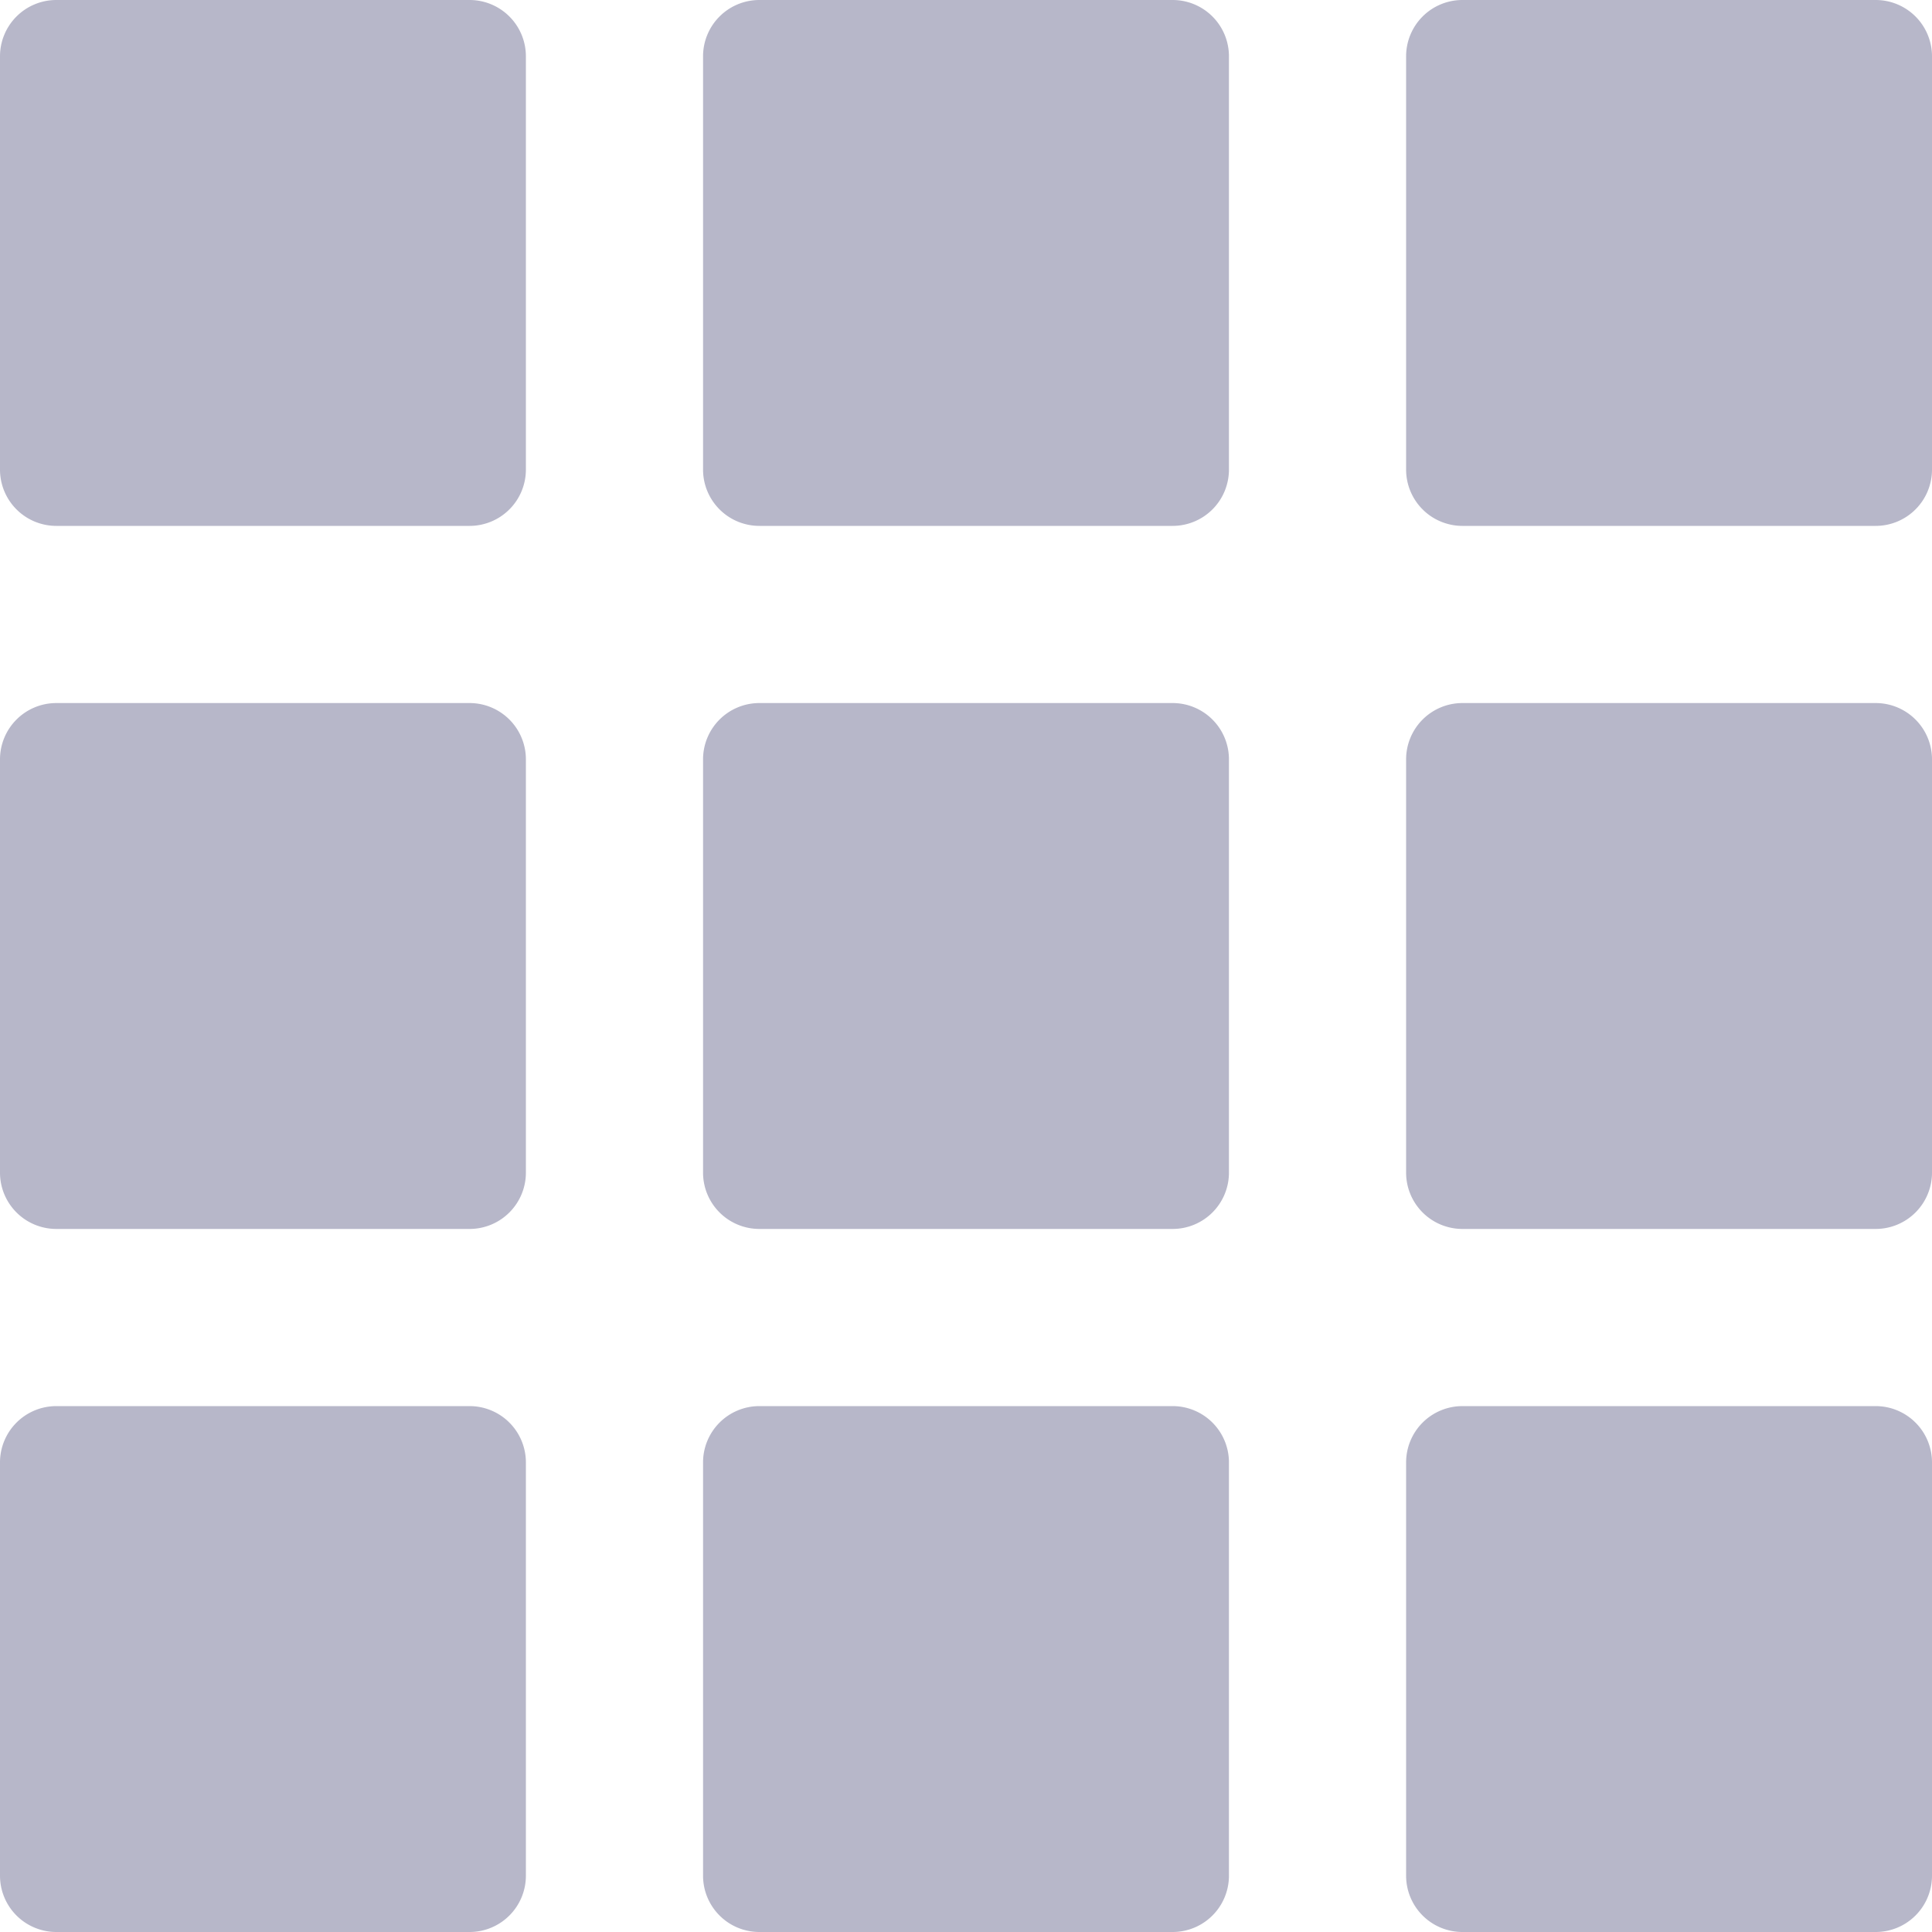 <svg id="grid" xmlns="http://www.w3.org/2000/svg" width="20" height="20" viewBox="0 0 20 20">
  <g id="grid-2" data-name="grid">
    <path id="Path" d="M.583,0A.583.583,0,0,0,0,.583V4.861a.583.583,0,0,0,.583.583H4.861a.583.583,0,0,0,.583-.583V.583A.583.583,0,0,0,4.861,0Z" fill="#b7b7c9"/>
    <path id="Path-2" data-name="Path" d="M.583,0A.583.583,0,0,0,0,.583V4.861a.583.583,0,0,0,.583.583H4.861a.583.583,0,0,0,.583-.583V.583A.583.583,0,0,0,4.861,0Z" transform="translate(7.278)" fill="#b7b7c9"/>
    <path id="Path-3" data-name="Path" d="M.583,0A.583.583,0,0,0,0,.583V4.861a.583.583,0,0,0,.583.583H4.861a.583.583,0,0,0,.583-.583V.583A.583.583,0,0,0,4.861,0Z" transform="translate(14.556)" fill="#b7b7c9"/>
    <path id="Path-4" data-name="Path" d="M.583,0A.583.583,0,0,0,0,.583V4.861a.583.583,0,0,0,.583.583H4.861a.583.583,0,0,0,.583-.583V.583A.583.583,0,0,0,4.861,0Z" transform="translate(0 7.278)" fill="#b7b7c9"/>
    <path id="Path-5" data-name="Path" d="M.583,0A.583.583,0,0,0,0,.583V4.861a.583.583,0,0,0,.583.583H4.861a.583.583,0,0,0,.583-.583V.583A.583.583,0,0,0,4.861,0Z" transform="translate(7.278 7.278)" fill="#b7b7c9"/>
    <path id="Path-6" data-name="Path" d="M.583,0A.583.583,0,0,0,0,.583V4.861a.583.583,0,0,0,.583.583H4.861a.583.583,0,0,0,.583-.583V.583A.583.583,0,0,0,4.861,0Z" transform="translate(14.556 7.278)" fill="#b7b7c9"/>
    <path id="Path-7" data-name="Path" d="M.583,0A.583.583,0,0,0,0,.583V4.861a.583.583,0,0,0,.583.583H4.861a.583.583,0,0,0,.583-.583V.583A.583.583,0,0,0,4.861,0Z" transform="translate(0 14.556)" fill="#b7b7c9"/>
    <path id="Path-8" data-name="Path" d="M.583,0A.583.583,0,0,0,0,.583V4.861a.583.583,0,0,0,.583.583H4.861a.583.583,0,0,0,.583-.583V.583A.583.583,0,0,0,4.861,0Z" transform="translate(7.278 14.556)" fill="#b7b7c9"/>
    <path id="Path-9" data-name="Path" d="M.583,0A.583.583,0,0,0,0,.583V4.861a.583.583,0,0,0,.583.583H4.861a.583.583,0,0,0,.583-.583V.583A.583.583,0,0,0,4.861,0Z" transform="translate(14.556 14.556)" fill="#b7b7c9"/>
  </g>
</svg>
